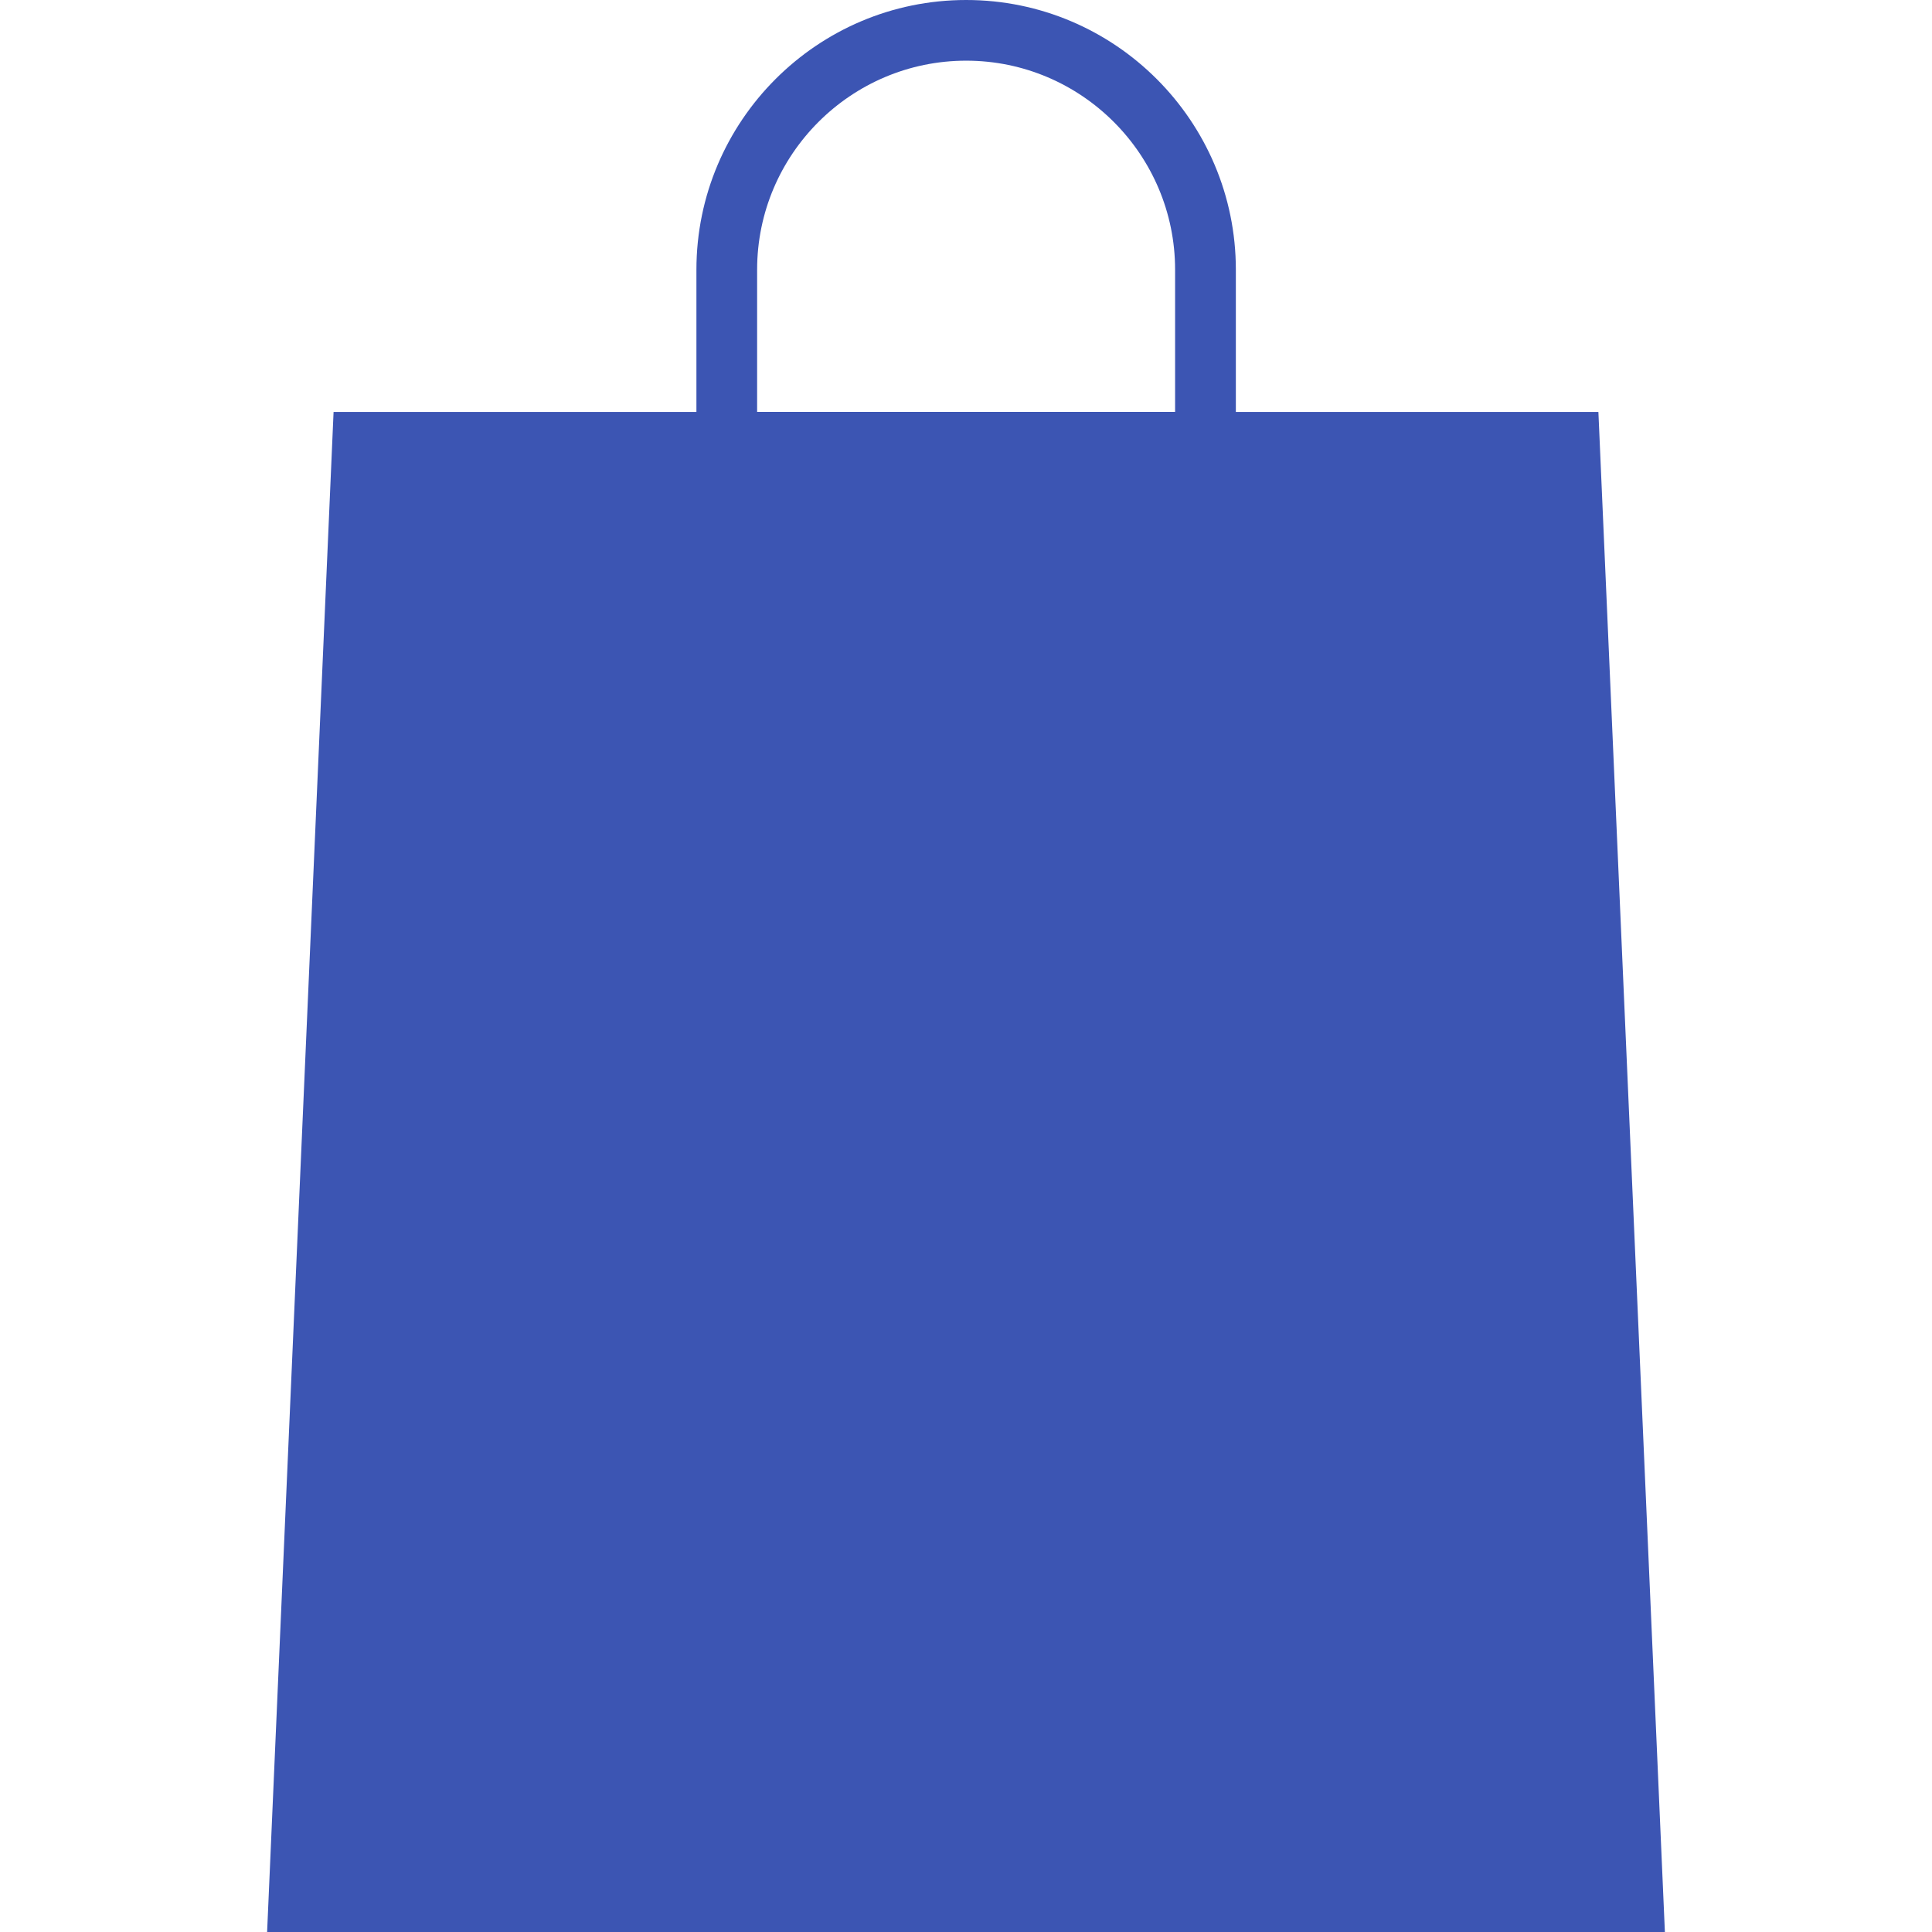 <svg xmlns="http://www.w3.org/2000/svg" viewBox="0 0 517.945 517.945"><path d="M428.51 110.435h-97.193V72.312C331.317 32.441 298.892 0 259.013 0c-39.871 0-72.312 32.441-72.312 72.312v38.123H89.427l-17.818 407.51h374.727l-17.826-407.51zM202.975 72.304c0-30.889 25.158-56.038 56.047-56.038 30.88 0 56.006 25.158 56.006 56.038v38.123H202.975V72.304z" fill="#3C55B3"/></svg>
